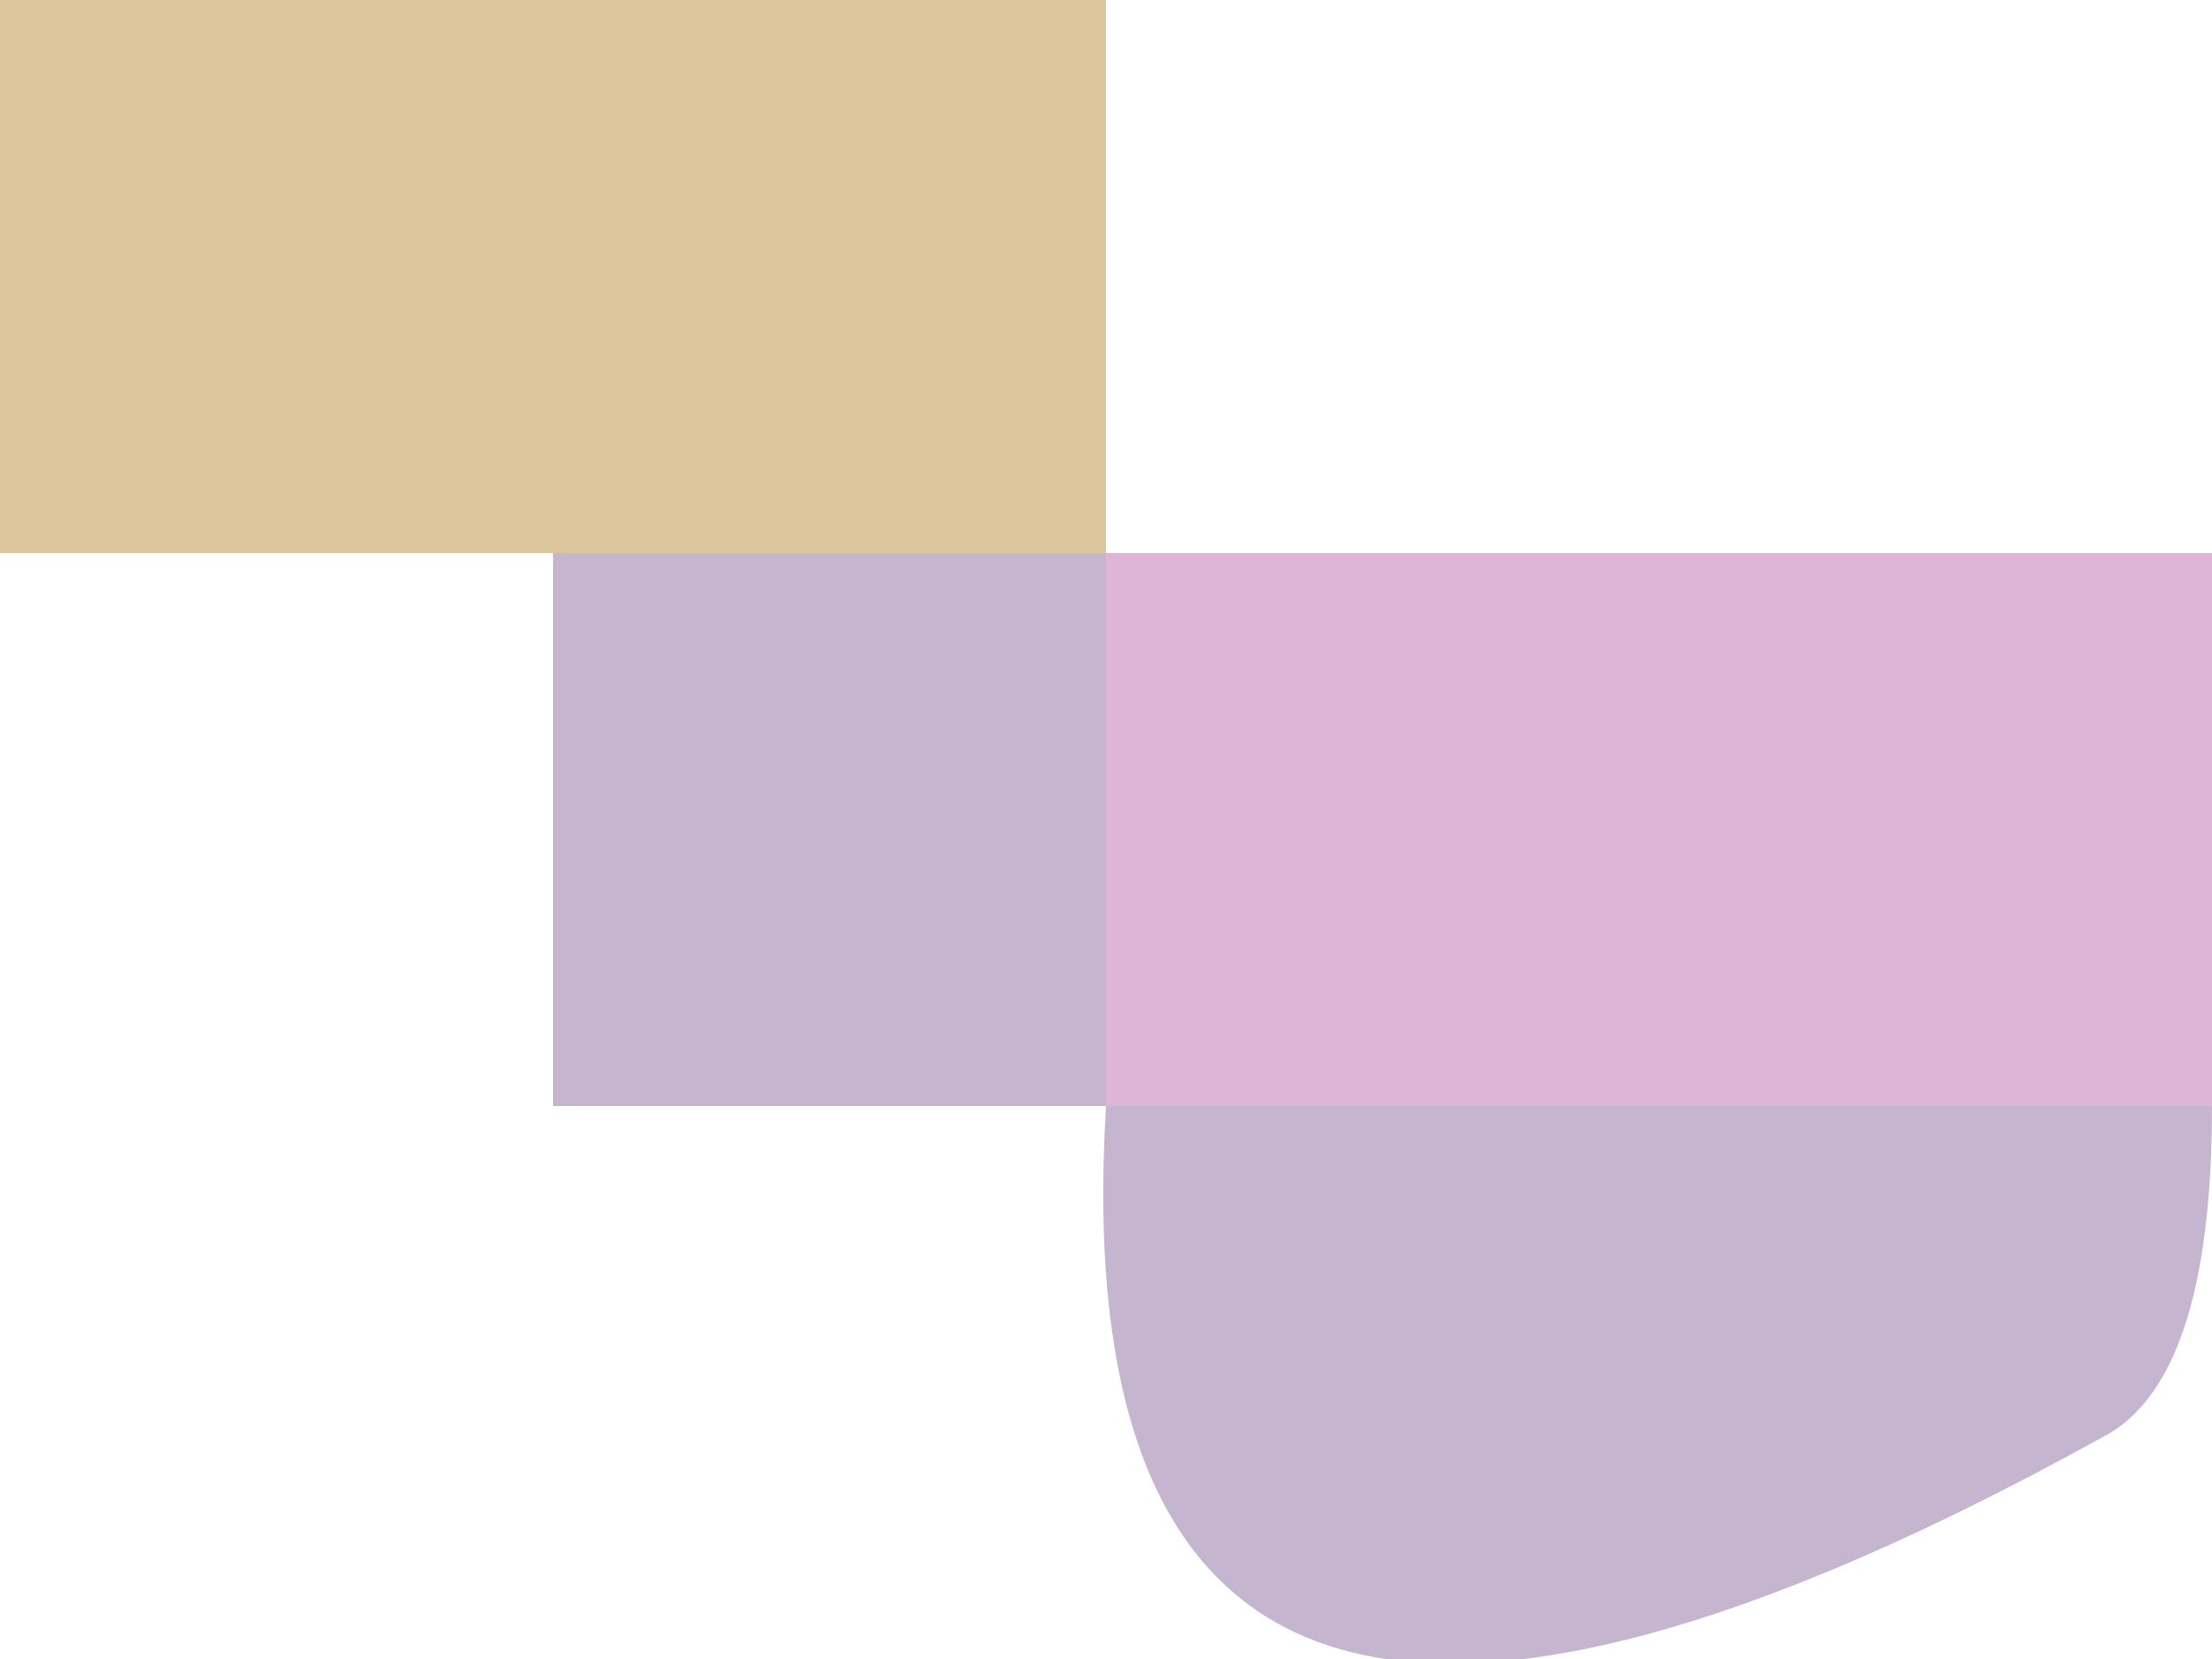 <?xml version="1.0" encoding="UTF-8" standalone="no"?>
<svg xmlns:xlink="http://www.w3.org/1999/xlink" height="3.0px" width="4.0px" xmlns="http://www.w3.org/2000/svg">
  <g transform="matrix(1.0, 0.0, 0.0, 1.0, 0.0, 0.0)">
    <path d="M1.0 1.0 L0.0 1.0 0.0 0.0 1.0 0.0 2.0 0.0 2.0 1.0 1.0 1.0" fill="#dec69c" fill-rule="evenodd" stroke="none"/>
    <path d="M2.0 1.0 L2.0 2.0 3.0 2.0 4.0 2.0 Q4.0 2.5 3.8 2.6 1.9 3.65 2.0 2.0 L1.0 2.0 1.0 1.0 2.0 1.0" fill="#c6b5ce" fill-rule="evenodd" stroke="none"/>
    <path d="M2.0 1.0 L3.0 1.0 4.0 1.0 4.0 2.0 3.0 2.0 2.0 2.0 2.0 1.0" fill="#deb5d6" fill-rule="evenodd" stroke="none"/>
  </g>
</svg>
